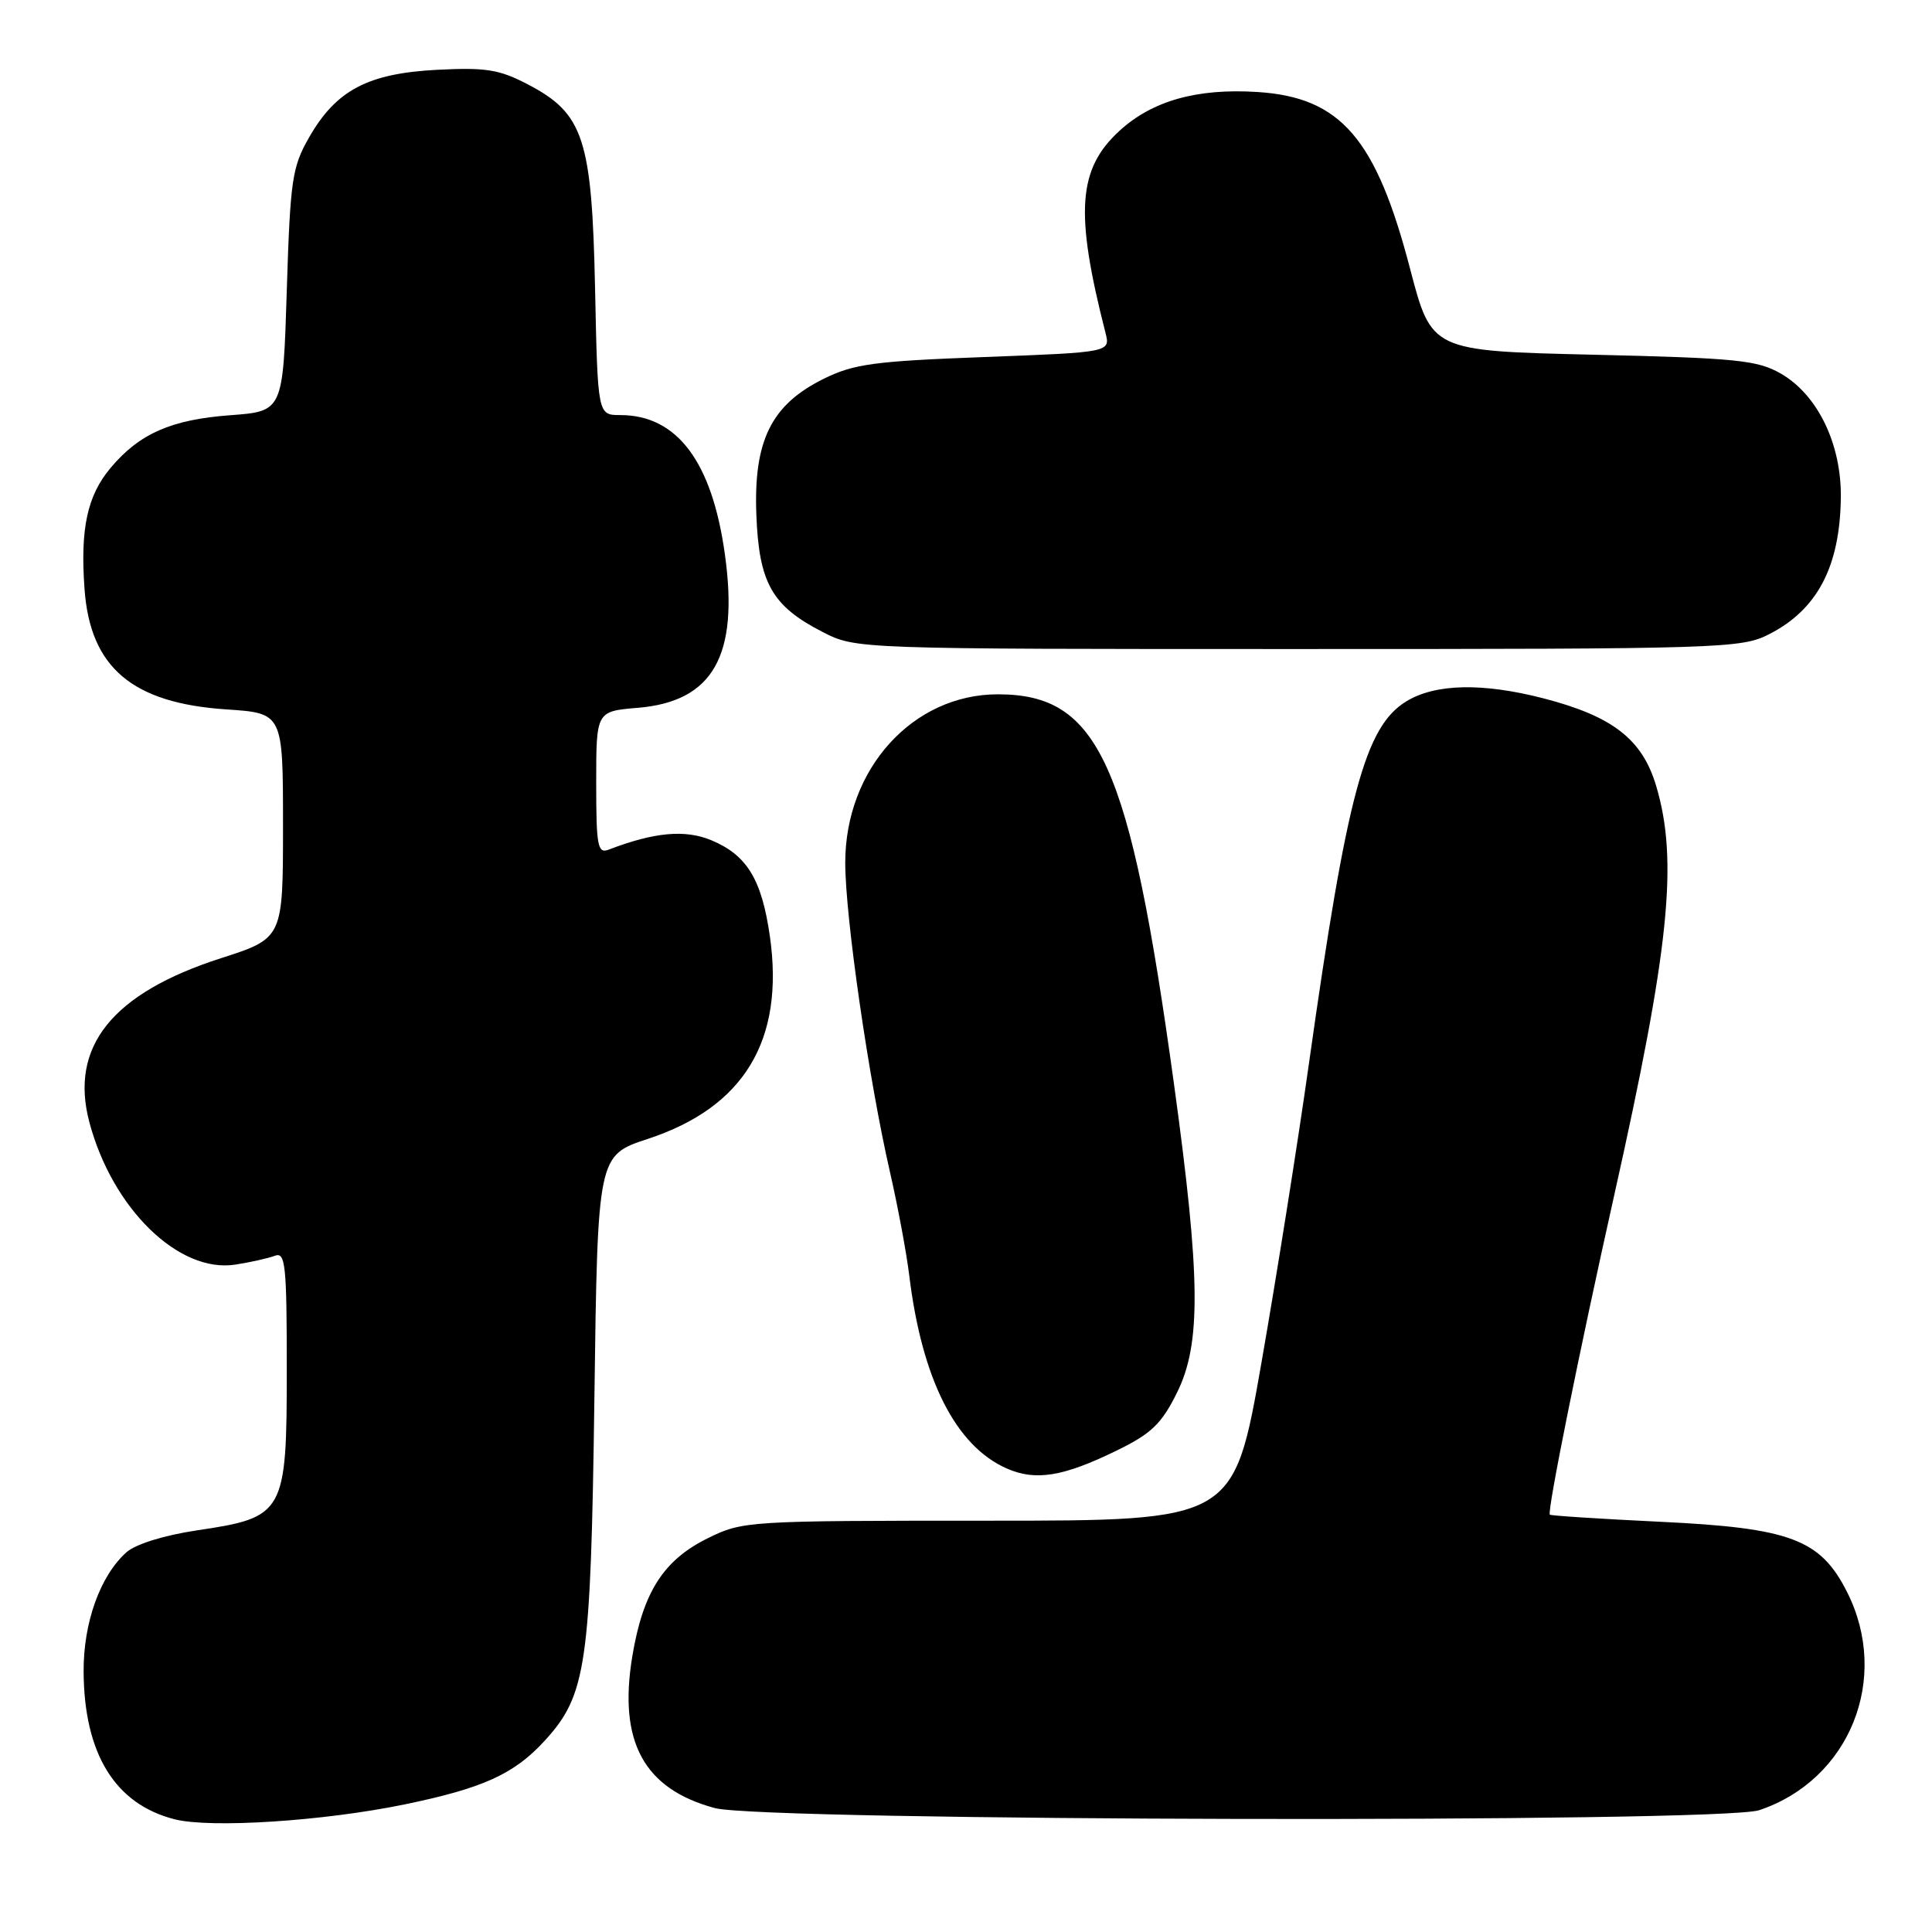 <?xml version="1.0" encoding="UTF-8" standalone="no"?>
<!DOCTYPE svg PUBLIC "-//W3C//DTD SVG 1.1//EN" "http://www.w3.org/Graphics/SVG/1.1/DTD/svg11.dtd" >
<svg xmlns="http://www.w3.org/2000/svg" xmlns:xlink="http://www.w3.org/1999/xlink" version="1.1" viewBox="0 0 256 256">
 <g >
 <path fill="currentColor"
d=" M 53.58 239.10 C 64.01 236.95 68.13 235.08 72.18 230.65 C 77.71 224.60 78.28 220.68 78.76 185.30 C 79.19 153.10 79.19 153.10 85.84 150.91 C 98.60 146.72 103.96 137.85 102.02 124.11 C 100.94 116.53 98.99 113.31 94.26 111.34 C 90.80 109.89 86.69 110.26 80.63 112.59 C 79.19 113.14 79.00 112.08 79.00 103.73 C 79.00 94.25 79.00 94.25 84.51 93.79 C 94.48 92.96 97.93 86.89 96.05 73.44 C 94.35 61.17 89.71 55.00 82.20 55.00 C 79.20 55.00 79.20 55.00 78.85 38.25 C 78.43 18.38 77.34 15.04 69.94 11.18 C 66.15 9.20 64.39 8.92 57.90 9.25 C 48.74 9.73 44.54 11.95 40.96 18.20 C 38.70 22.14 38.46 23.83 38.00 38.50 C 37.50 54.50 37.50 54.50 30.50 55.02 C 22.69 55.60 18.48 57.45 14.66 61.99 C 11.56 65.68 10.62 70.04 11.20 78.05 C 11.95 88.45 17.51 93.17 30.00 94.00 C 37.50 94.50 37.50 94.50 37.50 109.41 C 37.50 124.32 37.50 124.32 29.27 126.97 C 14.85 131.61 9.17 138.70 11.85 148.73 C 14.89 160.14 23.68 168.72 31.16 167.57 C 33.18 167.26 35.54 166.73 36.41 166.40 C 37.82 165.85 38.00 167.55 38.00 181.44 C 38.00 200.55 37.71 201.06 26.10 202.78 C 21.76 203.43 17.98 204.60 16.76 205.68 C 13.28 208.78 11.04 215.01 11.08 221.50 C 11.14 232.38 15.24 239.05 23.12 241.06 C 27.87 242.28 42.85 241.31 53.58 239.10 Z  M 233.10 239.86 C 245.10 235.85 250.52 222.40 244.75 210.96 C 241.22 203.95 237.25 202.46 219.92 201.64 C 212.06 201.26 205.50 200.84 205.36 200.70 C 204.98 200.32 209.28 178.98 213.90 158.34 C 221.20 125.69 222.40 114.07 219.46 104.17 C 217.62 97.96 213.71 94.92 204.54 92.54 C 196.45 90.45 190.20 90.58 186.35 92.93 C 180.87 96.27 178.48 105.18 173.43 141.00 C 172.00 151.18 169.18 168.95 167.16 180.50 C 163.49 201.50 163.49 201.50 130.99 201.50 C 99.02 201.50 98.42 201.54 93.79 203.82 C 87.91 206.72 85.19 210.97 83.78 219.50 C 81.91 230.79 85.32 237.05 94.72 239.58 C 101.20 241.32 227.96 241.58 233.10 239.86 Z  M 148.00 192.19 C 152.57 189.96 153.92 188.66 155.96 184.53 C 159.18 178.04 159.09 169.27 155.54 143.50 C 149.68 100.99 145.61 92.00 132.22 92.00 C 120.95 92.00 112.00 101.88 112.00 114.31 C 112.00 121.53 115.11 143.02 117.93 155.32 C 118.96 159.82 120.11 165.97 120.48 169.00 C 122.16 182.77 126.63 191.61 133.42 194.59 C 137.23 196.27 140.91 195.66 148.00 192.19 Z  M 234.41 84.04 C 240.80 80.79 243.80 75.09 243.92 65.96 C 244.02 58.88 240.87 52.34 236.00 49.52 C 232.87 47.72 230.22 47.45 211.09 47.00 C 189.69 46.50 189.69 46.50 186.85 35.64 C 182.34 18.32 177.65 12.89 166.61 12.19 C 158.61 11.68 152.68 13.35 148.33 17.34 C 142.81 22.40 142.41 28.17 146.48 44.09 C 147.14 46.68 147.14 46.68 130.41 47.31 C 115.77 47.86 113.11 48.22 109.09 50.22 C 102.19 53.65 99.85 58.39 100.22 68.18 C 100.56 77.25 102.29 80.31 109.02 83.75 C 113.42 86.00 113.42 86.00 172.00 86.00 C 228.16 86.00 230.74 85.92 234.41 84.04 Z "/>
</g>
</svg>